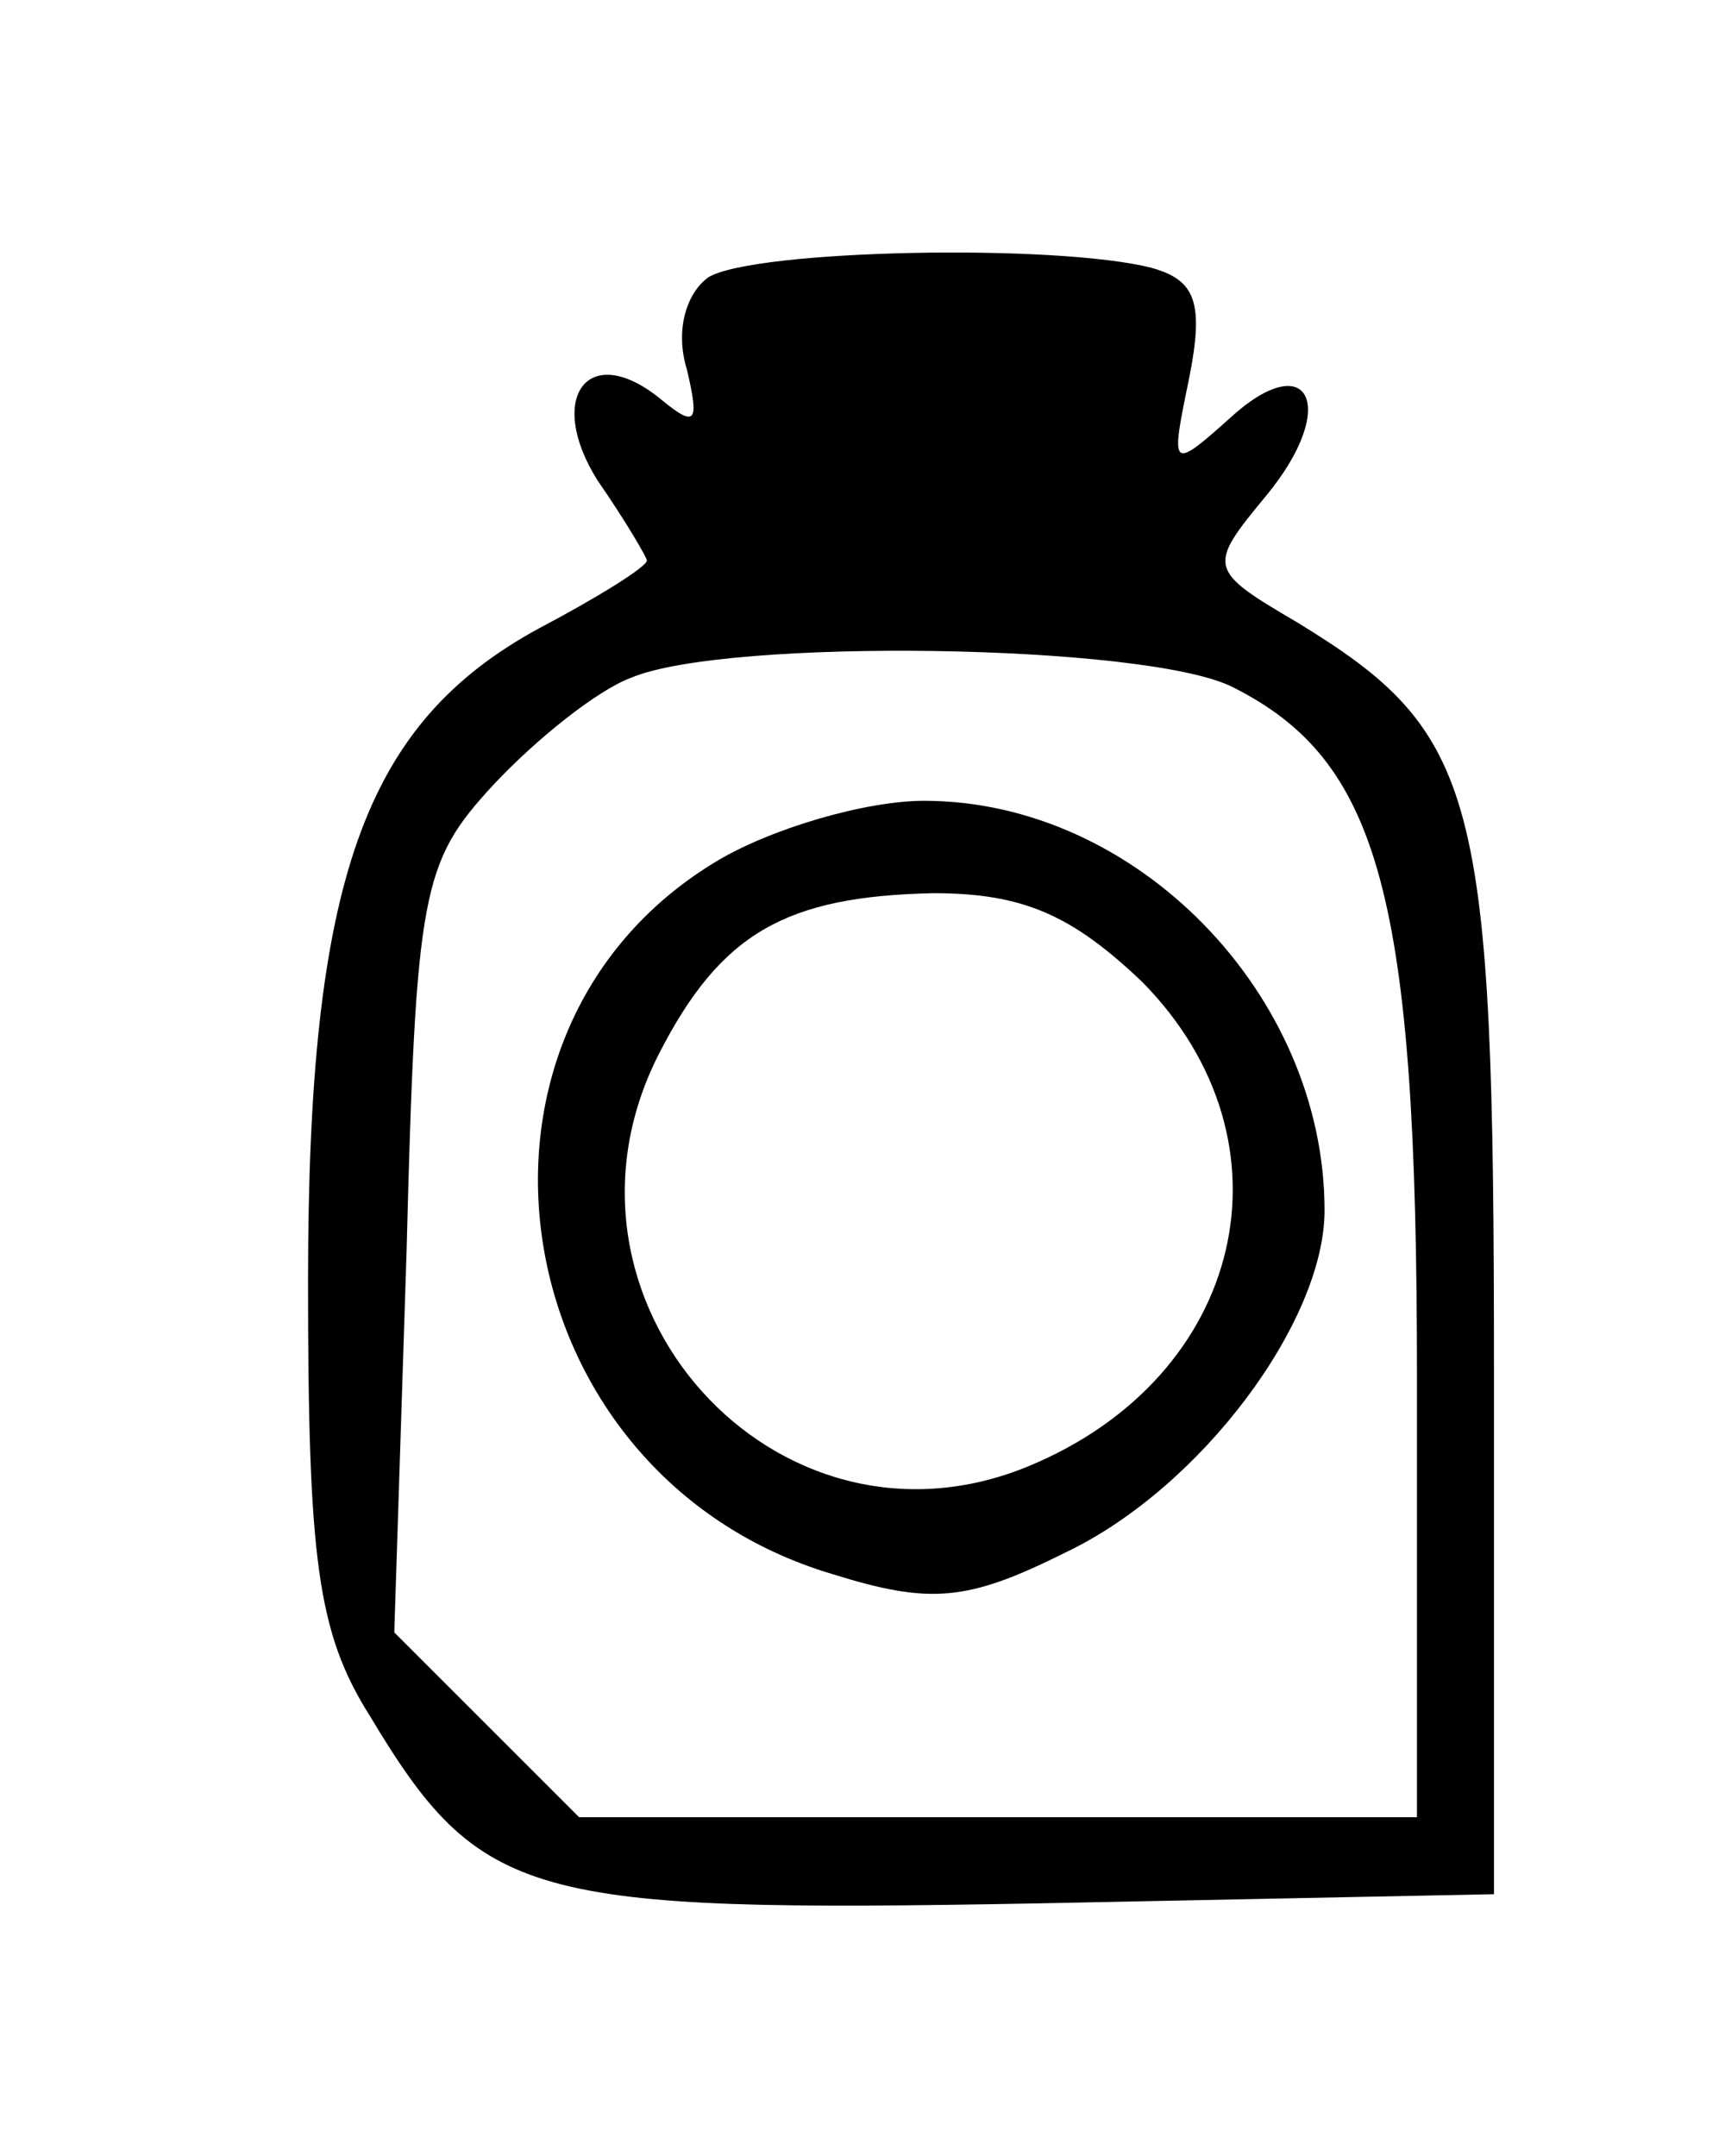 <?xml version="1.0" standalone="no"?>
<!DOCTYPE svg PUBLIC "-//W3C//DTD SVG 20010904//EN"
 "http://www.w3.org/TR/2001/REC-SVG-20010904/DTD/svg10.dtd">
<svg version="1.0" xmlns="http://www.w3.org/2000/svg"
 width="56pt" height="70pt" viewBox="0 0 56 70"
 preserveAspectRatio="xMidYMid meet">
<g transform="translate(0,70) scale(0.1,-0.1)"
fill="#000000" stroke="none">
<path d="M230 610 c-7 -5 -11 -17 -7 -30 4 -17 3 -19 -8 -10 -24 20 -38 1 -21
-26 9 -13 16 -25 16 -26 0 -2 -16 -12 -35 -22 -57 -31 -75 -82 -75 -212 0 -90
3 -114 20 -141 36 -60 51 -64 216 -61 l149 3 0 170 c0 188 -5 207 -64 243 -29
17 -29 18 -10 41 24 29 14 49 -12 25 -19 -17 -19 -16 -13 13 5 25 2 32 -12 36
-31 8 -129 6 -144 -3z m170 -133 c48 -24 60 -68 60 -224 l0 -143 -136 0 -136
0 -30 30 -30 30 4 124 c3 117 5 126 28 151 14 15 34 31 45 35 31 13 167 11
195 -3z"/>
<path d="M232 420 c-92 -56 -69 -199 38 -231 32 -10 44 -9 76 7 44 21 84 75
84 111 0 70 -61 133 -130 133 -19 0 -50 -9 -68 -20z m139 -39 c51 -52 33 -128
-37 -157 -82 -34 -161 54 -120 134 20 39 41 51 89 52 29 0 45 -7 68 -29z"/>
</g>
</svg>
